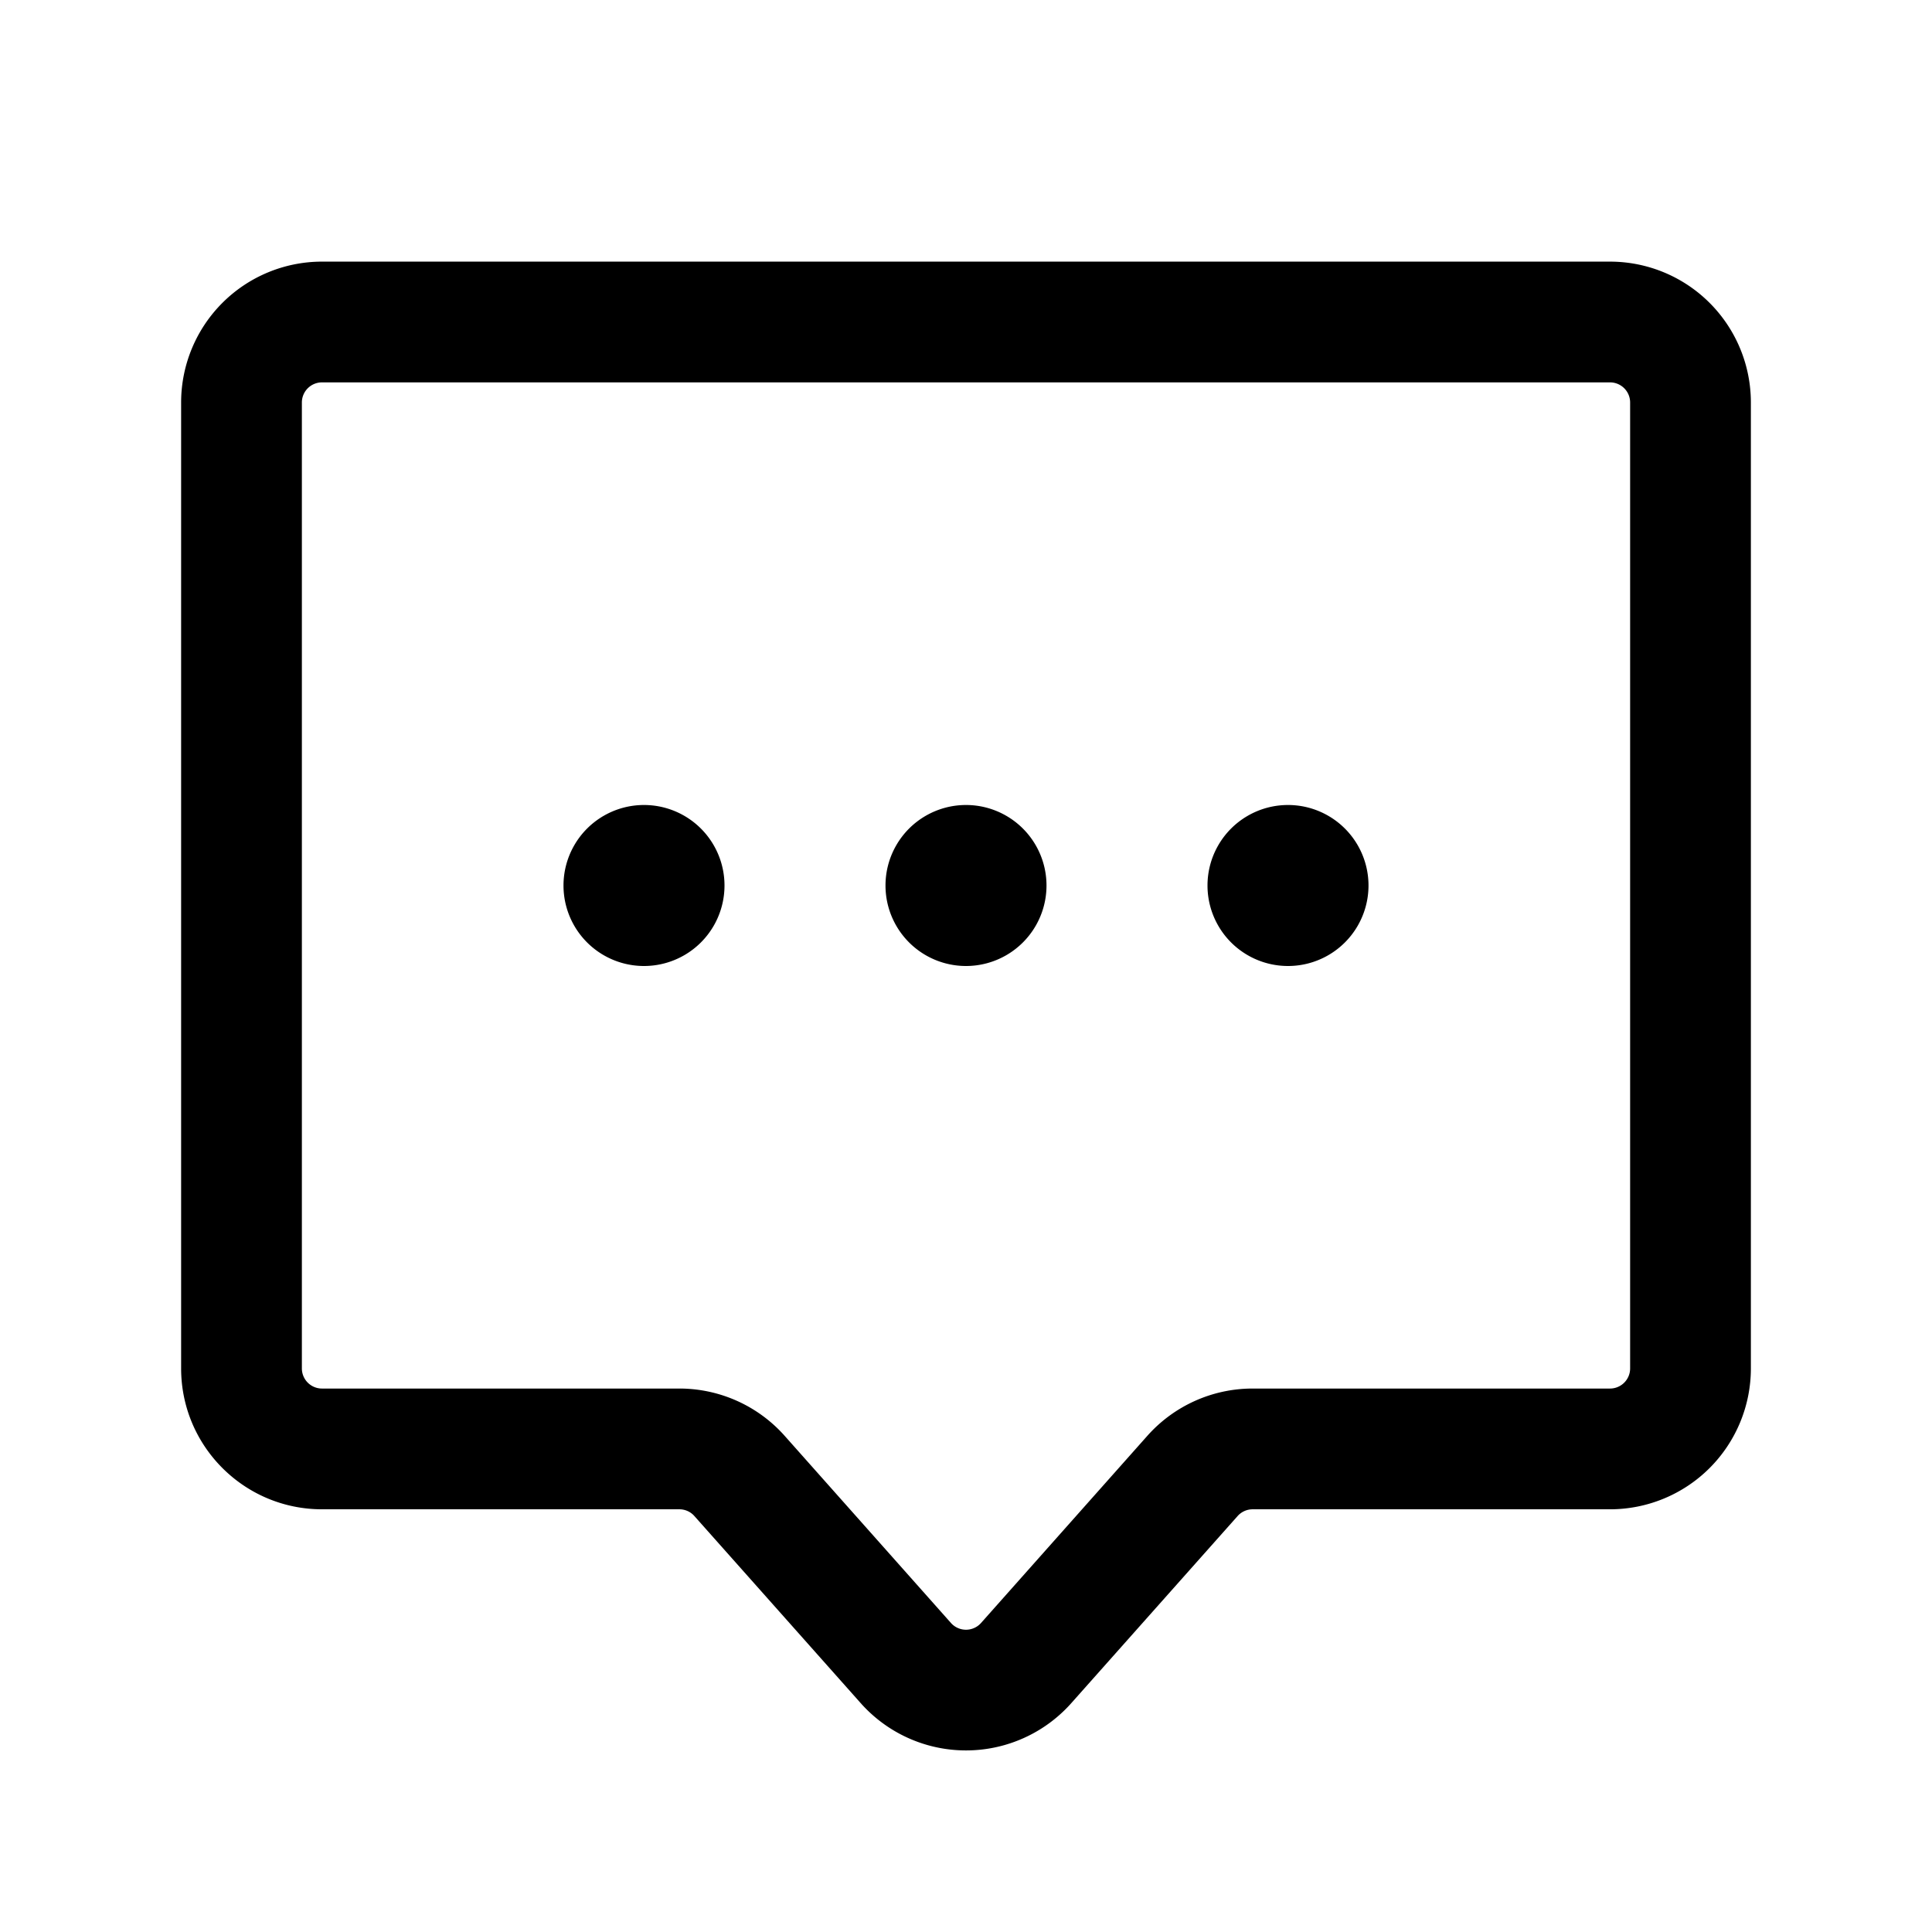 <svg viewBox="0 0 24 24" xmlns="http://www.w3.org/2000/svg"><path d="M12 12a1 1 0 1 0 0-2 1 1 0 0 0 0 2Zm5-1a1 1 0 1 1-2 0 1 1 0 0 1 2 0Zm-9 1a1 1 0 1 0 0-2 1 1 0 0 0 0 2Z"/><path fill-rule="evenodd" clip-rule="evenodd" d="M4 3.25A1.75 1.75 0 0 0 2.25 5v11.999c0 .966.784 1.75 1.75 1.75h4.44c.07 0 .139.03.186.084l2.066 2.324a1.75 1.75 0 0 0 2.616 0l2.066-2.324a.25.25 0 0 1 .187-.084H20a1.75 1.75 0 0 0 1.75-1.75V5A1.75 1.75 0 0 0 20 3.25H4ZM3.75 5A.25.25 0 0 1 4 4.75h16a.25.25 0 0 1 .25.25v11.999a.25.25 0 0 1-.25.25h-4.44c-.499 0-.975.214-1.307.587l-2.066 2.325a.25.25 0 0 1-.374 0l-2.066-2.325a1.75 1.75 0 0 0-1.308-.587H4a.25.25 0 0 1-.25-.25V5Z"/></svg>